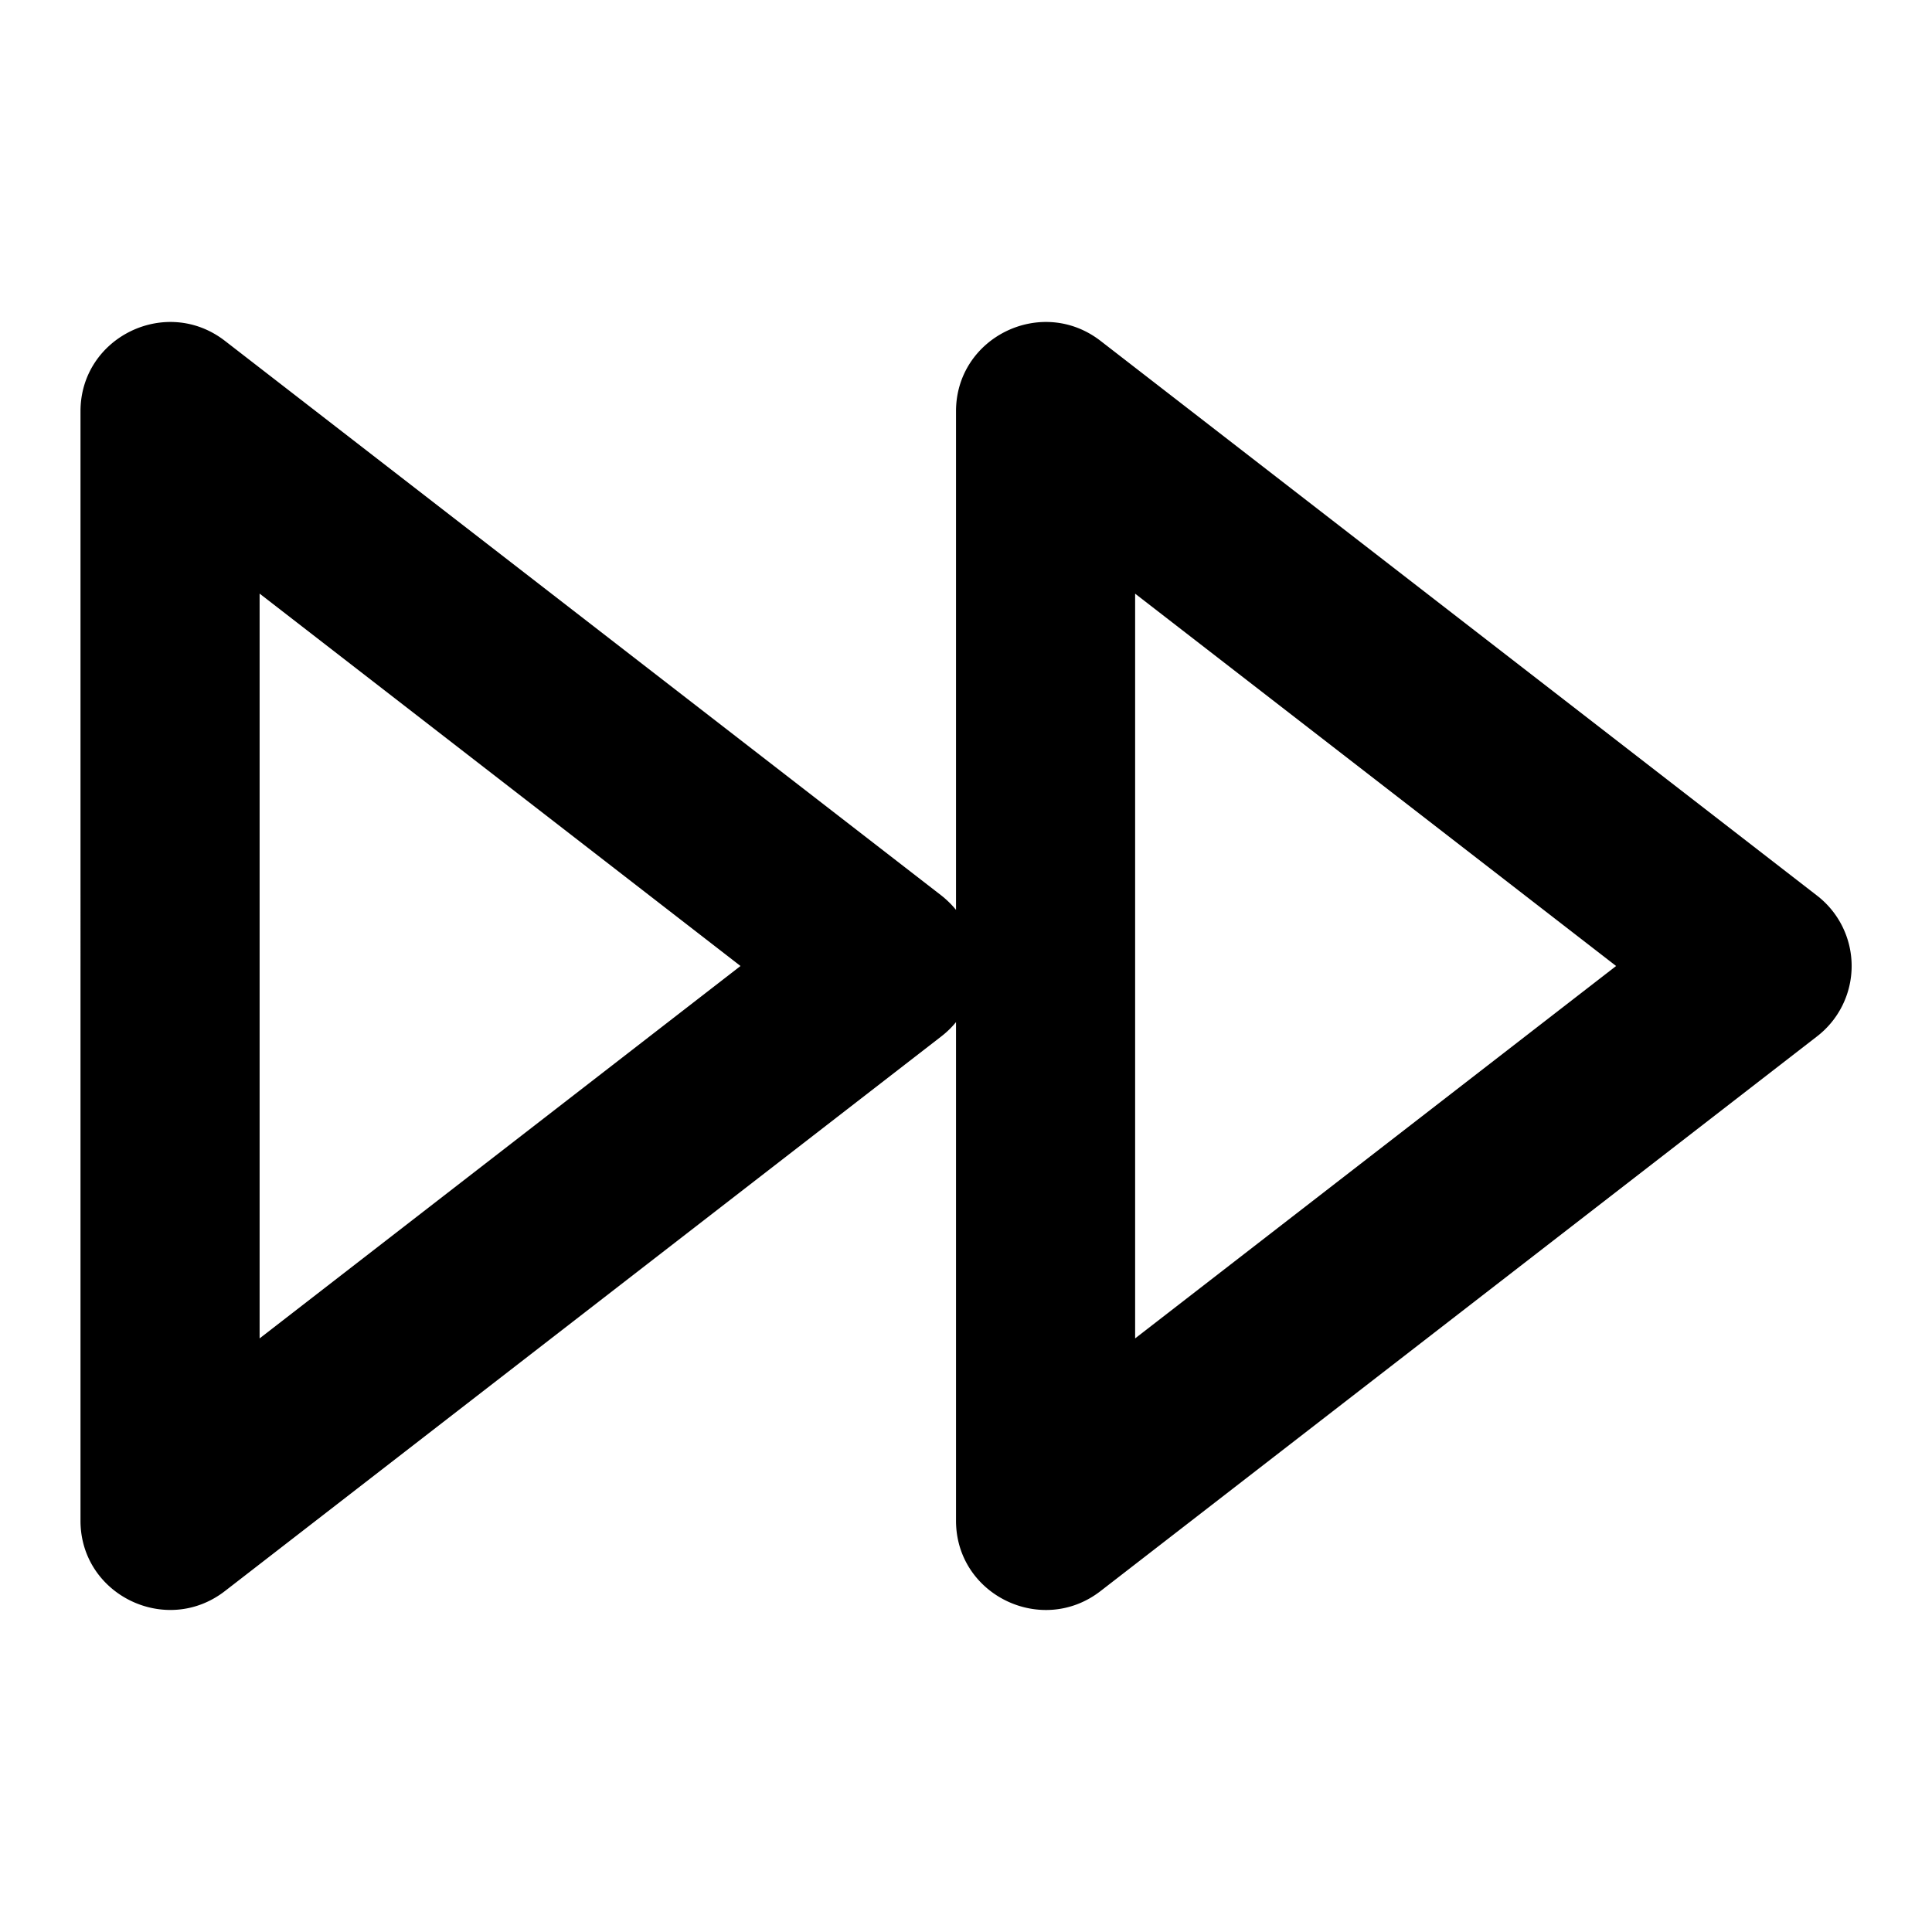 <svg xmlns="http://www.w3.org/2000/svg" width="24" height="24" viewBox="0 0 24 24">
  <path d="M13.672 4.235l8.899 6.89a1.104 1.104 0 010 1.75l-8.9 6.89c-.73.565-1.795.047-1.795-.874v-6.194a1.12 1.12 0 01-.182.177l-8.899 6.89c-.73.566-1.795.048-1.795-.873V5.109c0-.921 1.065-1.44 1.795-.874l8.9 6.89c.068.054.129.114.181.178V5.109c0-.921 1.065-1.44 1.796-.874zM3.225 7.374v9.252L9.199 12 3.225 7.374zm10.876 0v9.252L20.076 12 14.1 7.374z"/>
</svg>
